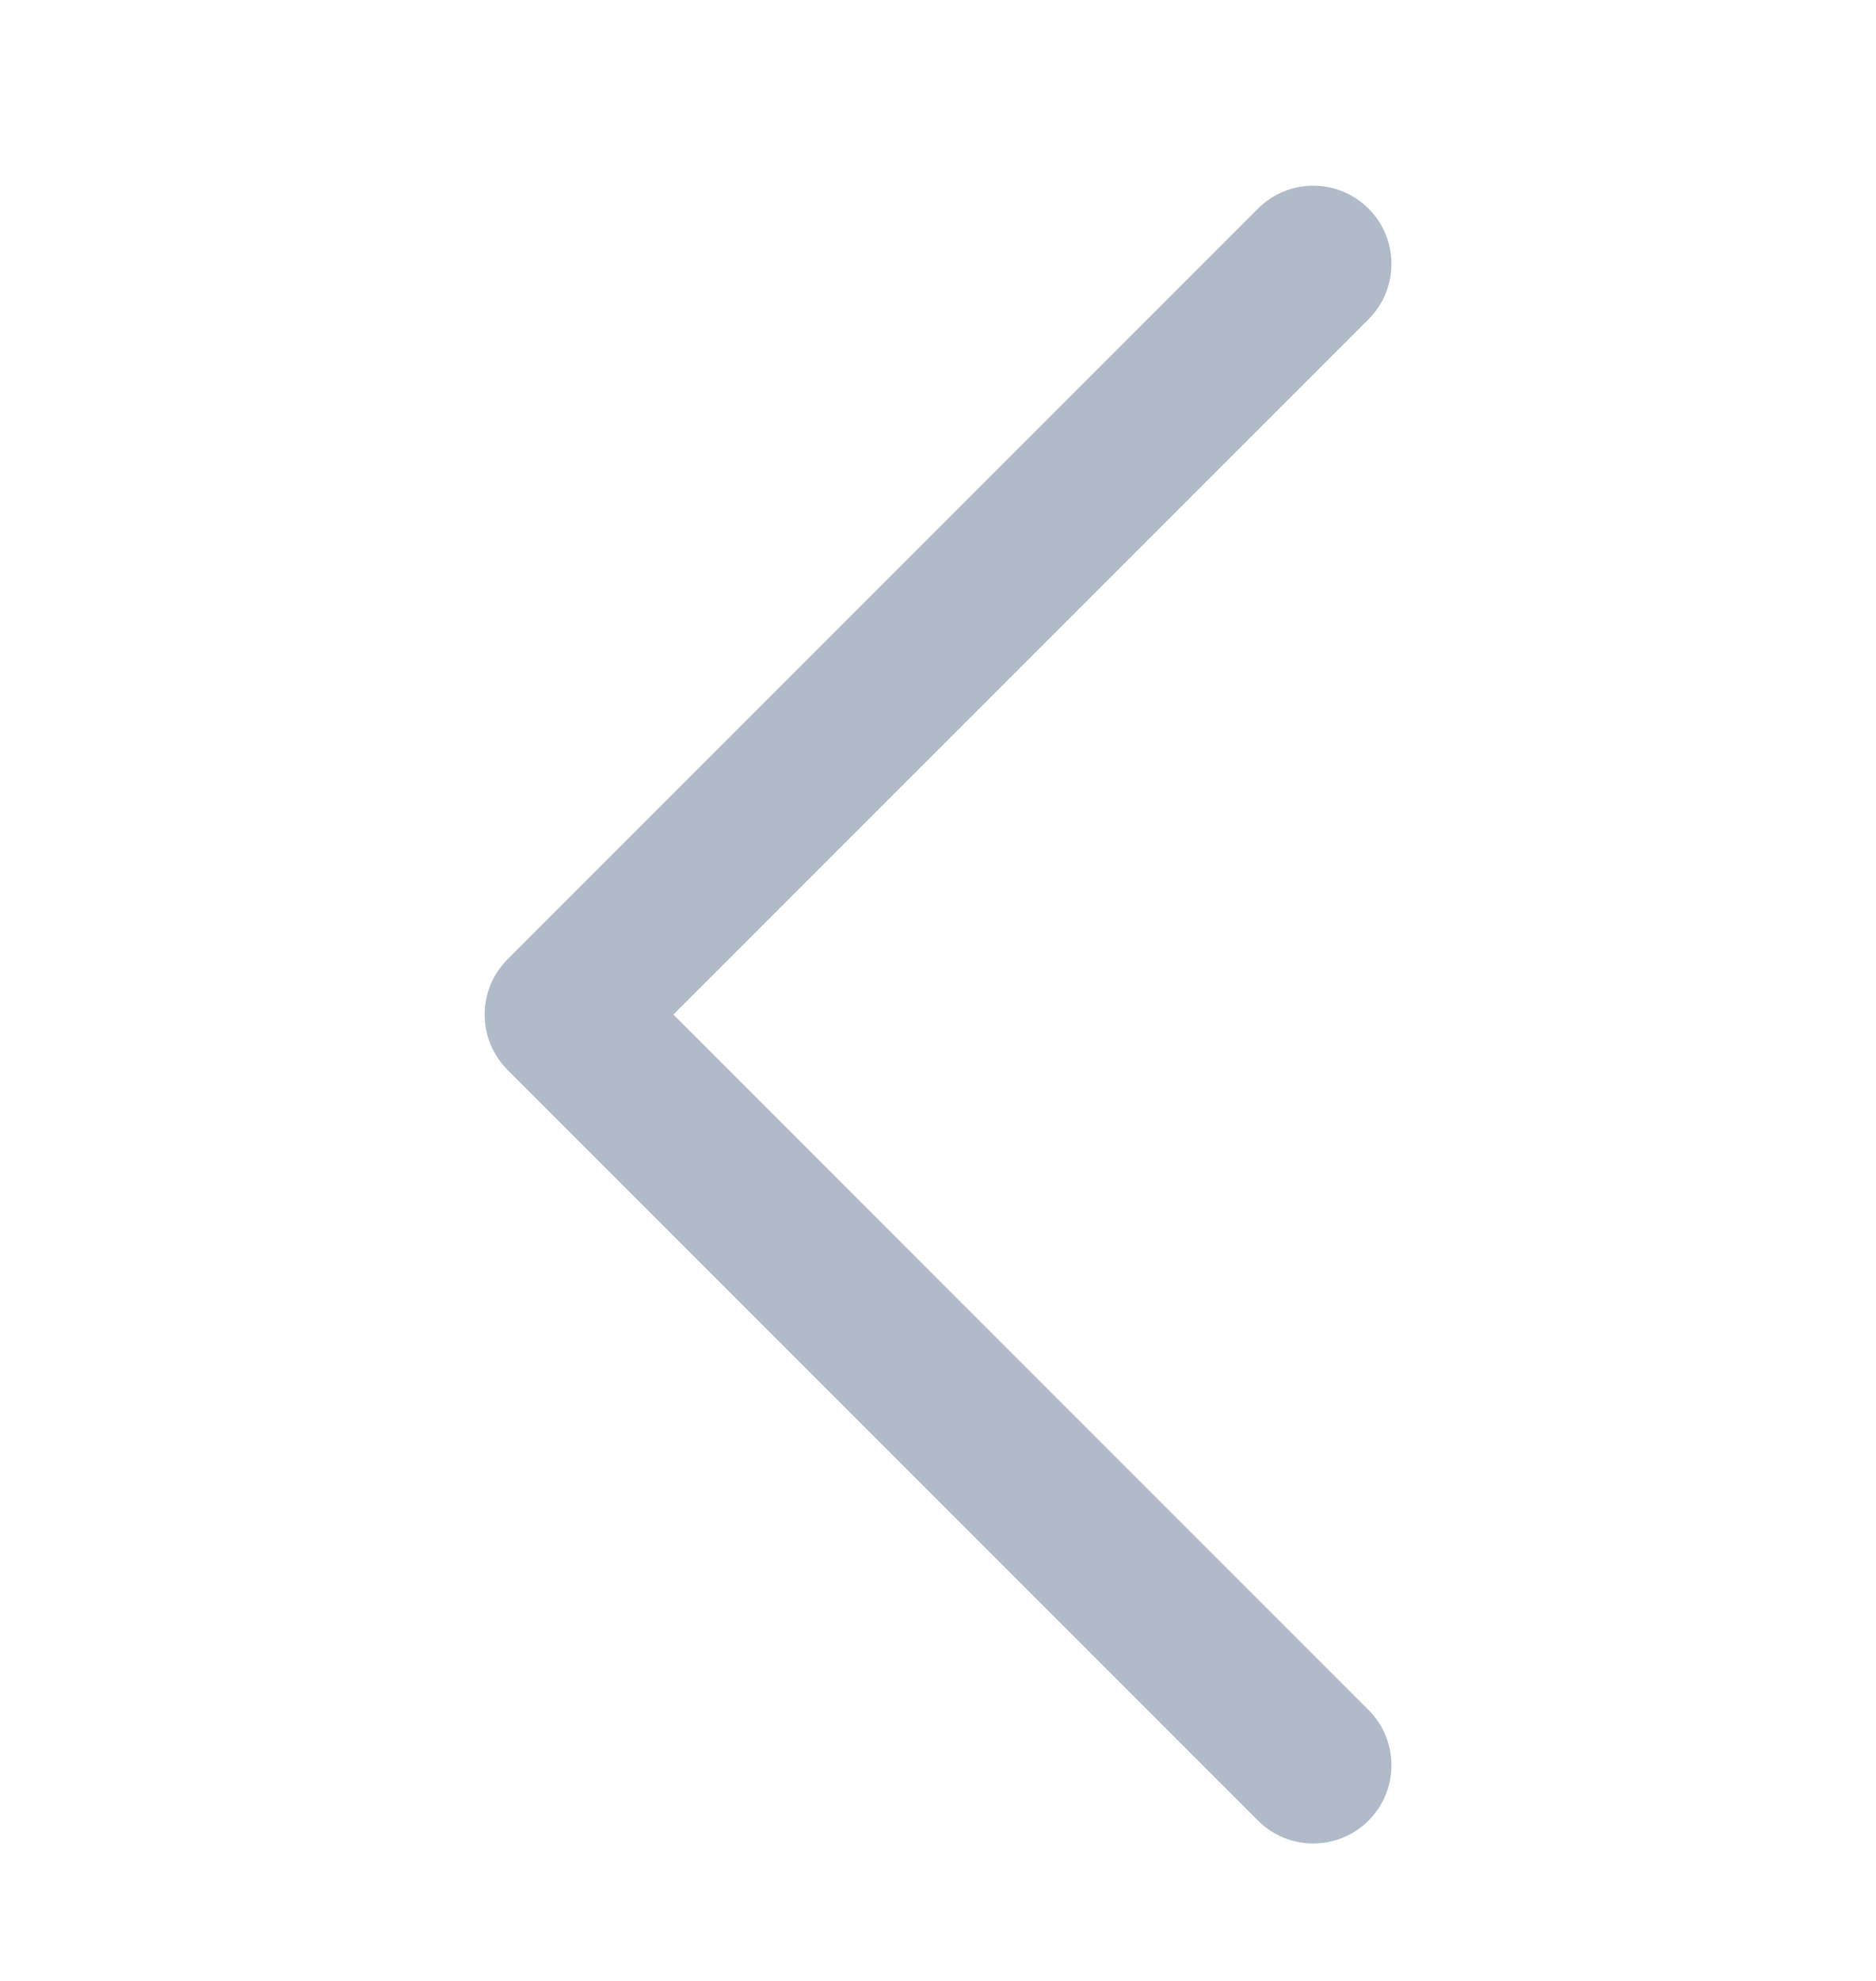 <svg width="18" height="19" viewBox="0 0 18 19" fill="none" xmlns="http://www.w3.org/2000/svg">
<path fill-rule="evenodd" clip-rule="evenodd" d="M13.131 2.001C13.424 2.294 13.424 2.769 13.131 3.062L6.461 9.731L13.131 16.401C13.424 16.694 13.424 17.169 13.131 17.462C12.838 17.755 12.363 17.755 12.07 17.462L4.87 10.262C4.729 10.121 4.65 9.93 4.65 9.731C4.65 9.532 4.729 9.342 4.87 9.201L12.07 2.001C12.363 1.708 12.838 1.708 13.131 2.001Z" fill="#B0BAC9"/>
</svg>
